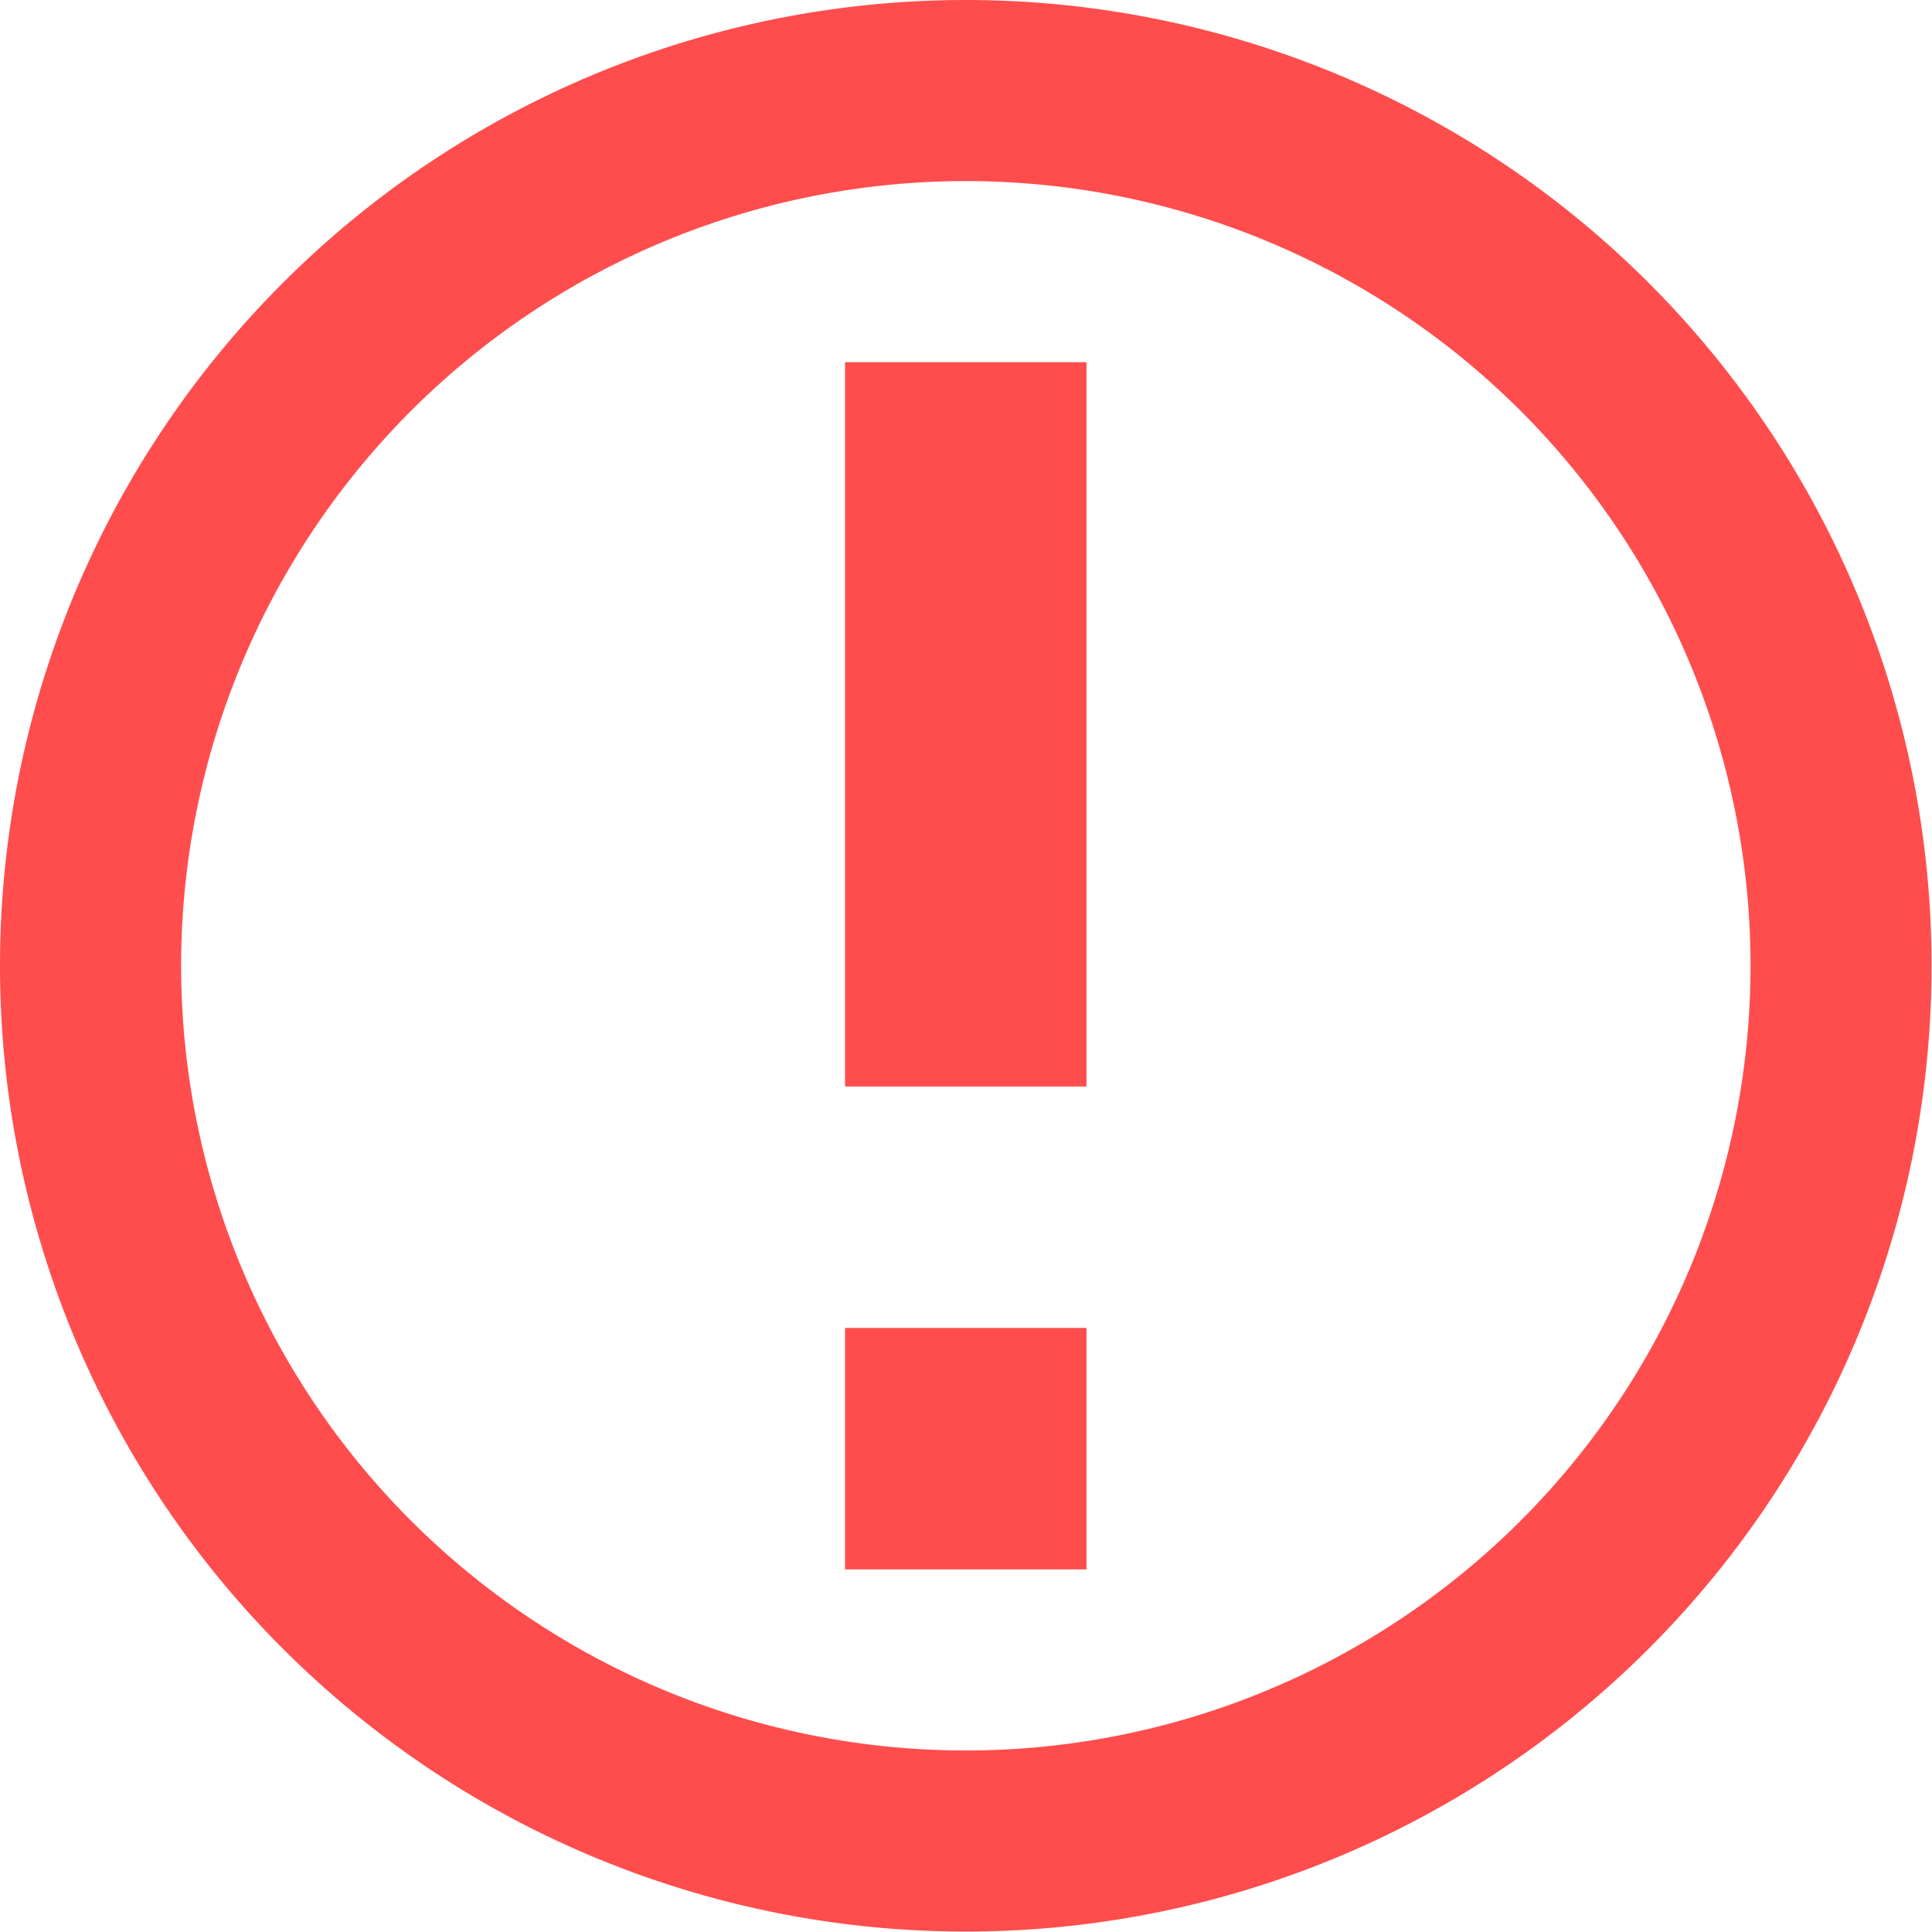 <svg xmlns="http://www.w3.org/2000/svg" viewBox="0 0 44.17 44.17"><defs><style>.cls-1{fill:#ff4d4d;}</style></defs><title>quit assessment</title><g id="Layer_2" data-name="Layer 2"><g id="quit_assessment" data-name="quit assessment"><path class="cls-1" d="M22.08,4.14A17.94,17.94,0,0,0,9.4,34.77,17.94,17.94,0,1,0,22.08,4.14Zm0-4.14h0A22.08,22.08,0,1,1,0,22.08,22.08,22.08,0,0,1,22.08,0ZM19.32,30.36h5.52v5.52H19.32Zm0-22.08h5.52V24.84H19.32Z"/></g></g></svg>
